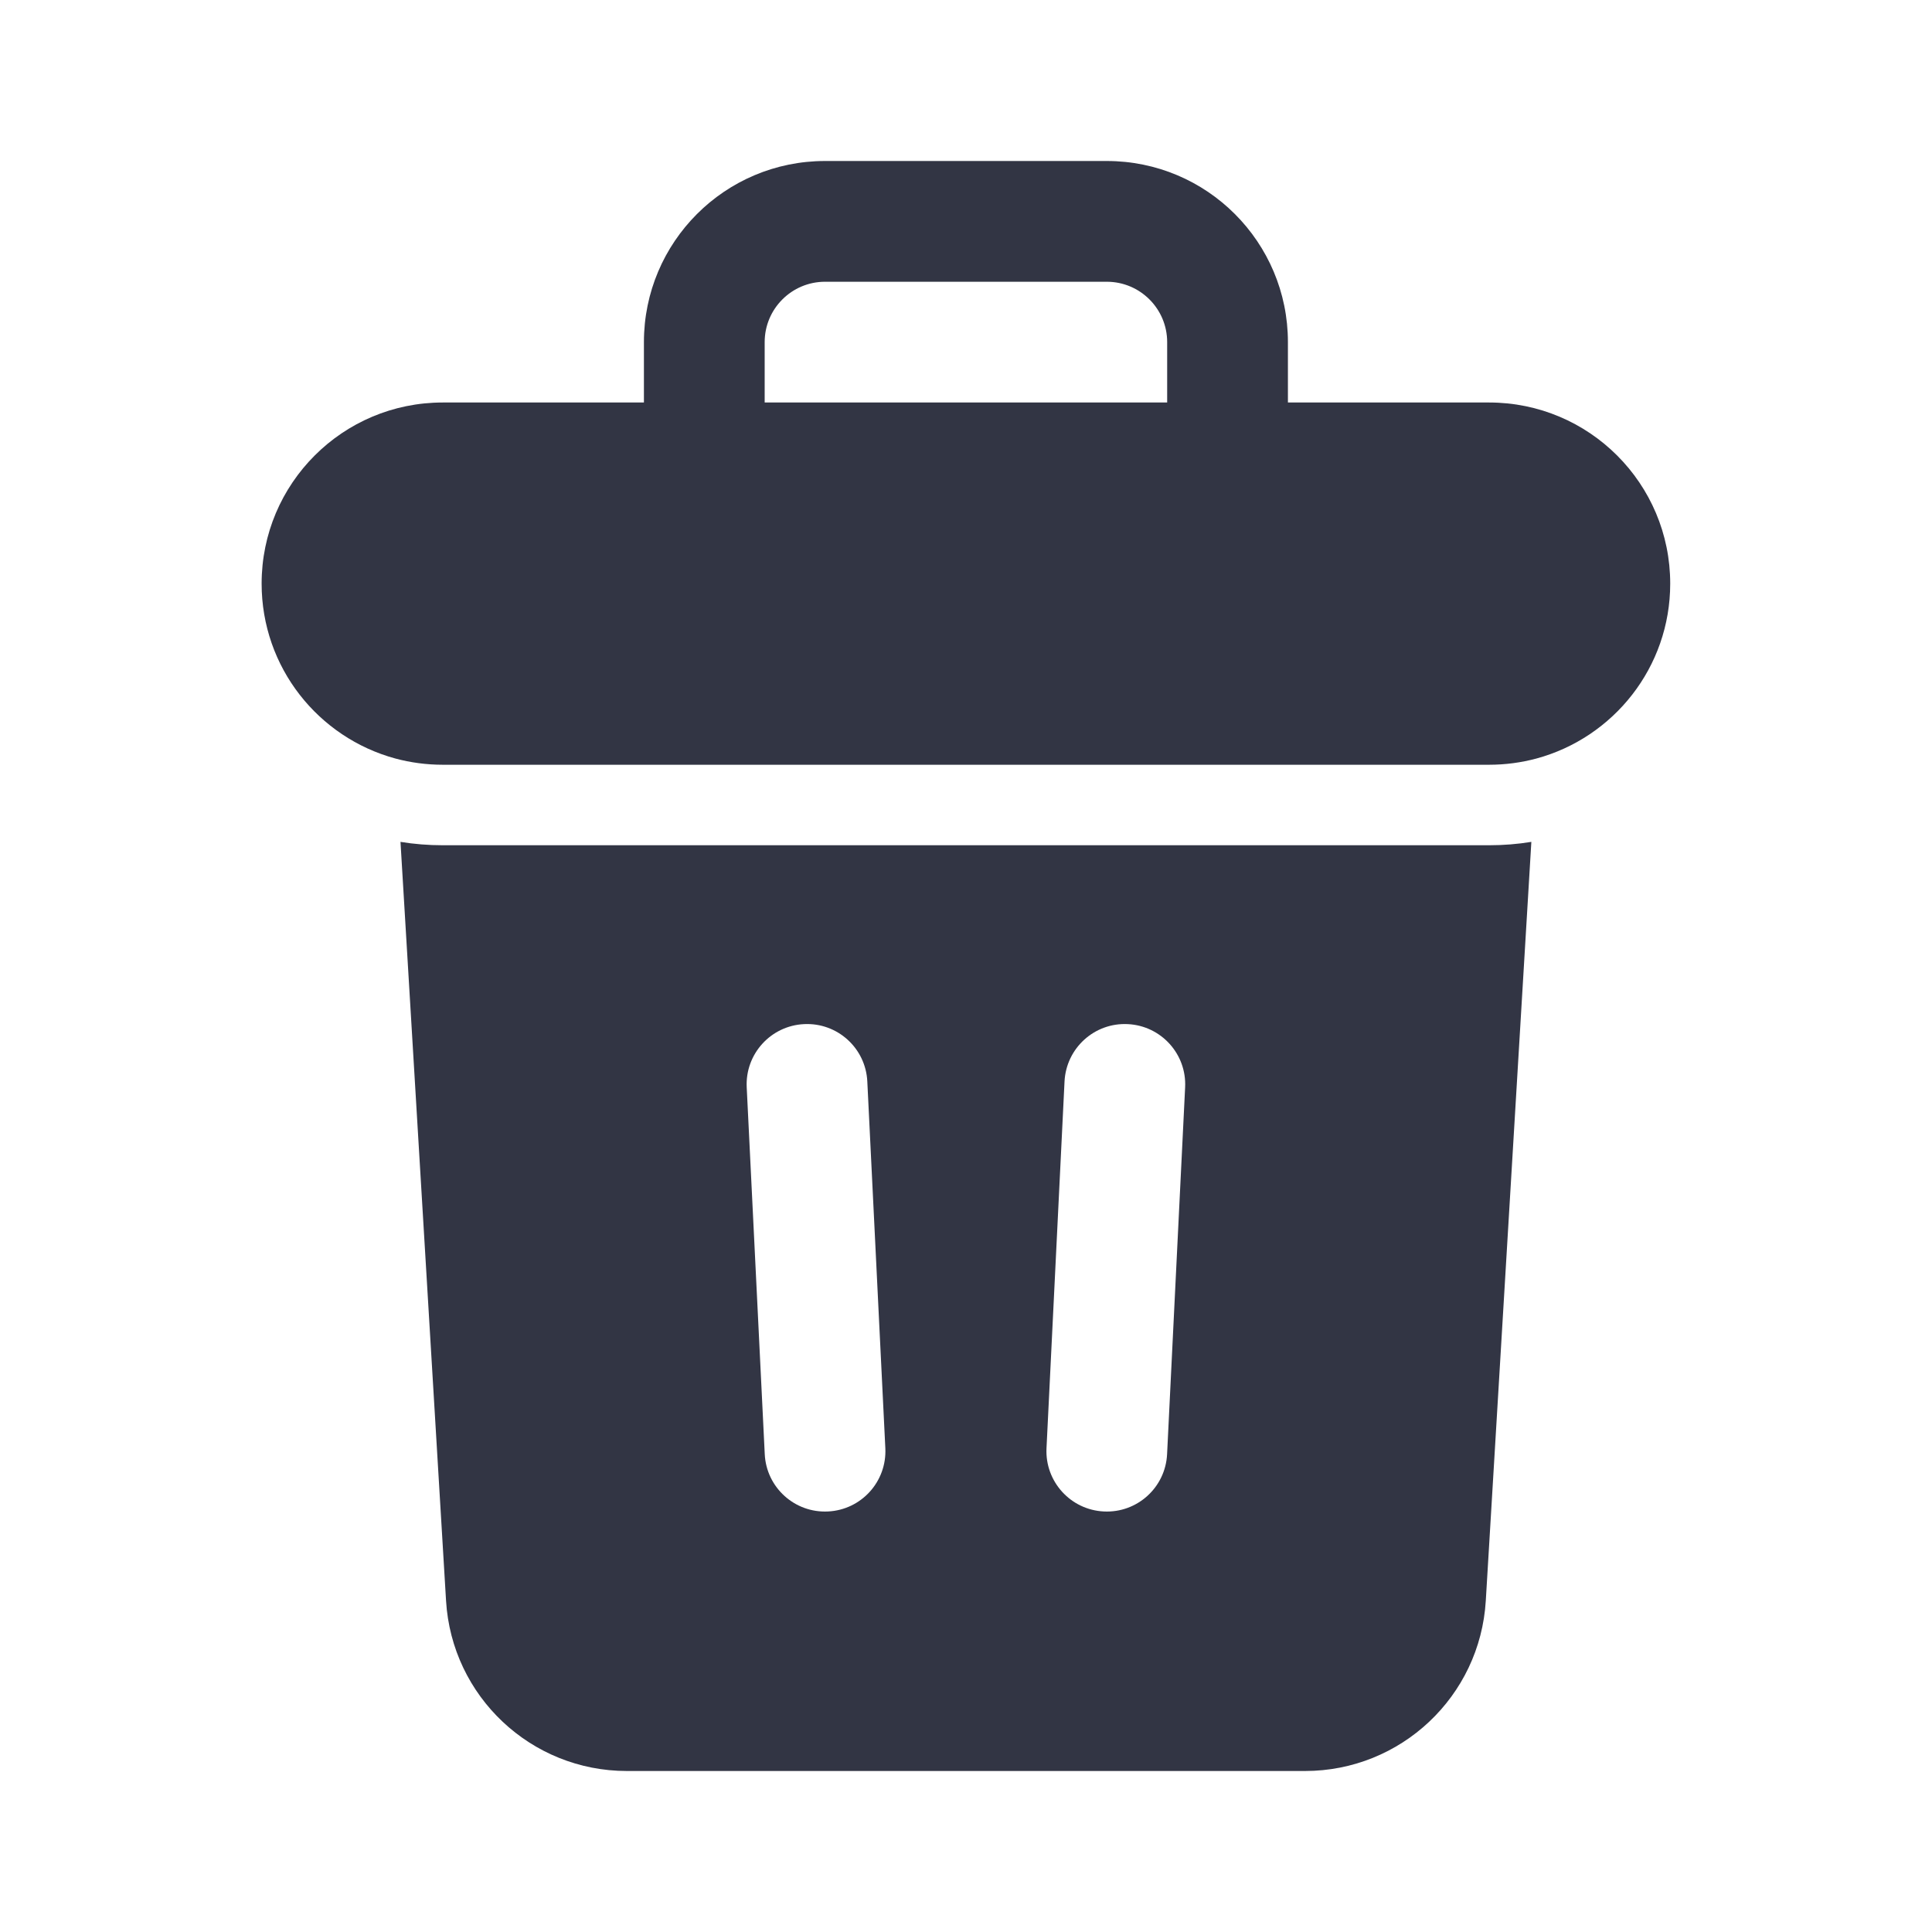 <svg width="24" height="24" viewBox="0 0 24 24" fill="none" xmlns="http://www.w3.org/2000/svg">
<path d="M7.999 4.25C7.999 3.007 9.006 2 10.249 2H13.749C14.992 2 15.999 3.007 15.999 4.25V5H18.498C19.741 5 20.748 6.007 20.748 7.25C20.748 8.29 20.043 9.164 19.085 9.423C18.898 9.473 18.701 9.5 18.498 9.5H5.5C5.297 9.5 5.1 9.473 4.913 9.423C3.955 9.164 3.25 8.29 3.25 7.25C3.25 6.007 4.257 5 5.5 5H7.999V4.25ZM14.499 5V4.25C14.499 3.836 14.163 3.5 13.749 3.5H10.249C9.835 3.5 9.499 3.836 9.499 4.25V5H14.499Z" fill="#323544"/>
<path d="M4.975 10.458L5.541 19.885C5.612 21.073 6.596 22 7.787 22H16.211C17.402 22 18.386 21.073 18.457 19.885L19.023 10.458C18.852 10.486 18.677 10.5 18.498 10.5H5.5C5.321 10.5 5.146 10.486 4.975 10.458ZM10.774 13.434L10.998 17.991C11.018 18.404 10.7 18.756 10.286 18.776C9.872 18.797 9.52 18.478 9.5 18.064L9.276 13.508C9.255 13.094 9.574 12.742 9.988 12.722C10.402 12.701 10.754 13.02 10.774 13.434ZM14.01 12.722C14.424 12.742 14.743 13.094 14.722 13.508L14.498 18.064C14.478 18.478 14.126 18.797 13.712 18.776C13.299 18.756 12.98 18.404 13 17.991L13.224 13.434C13.245 13.02 13.596 12.701 14.01 12.722Z" fill="#323544"/>
</svg>
